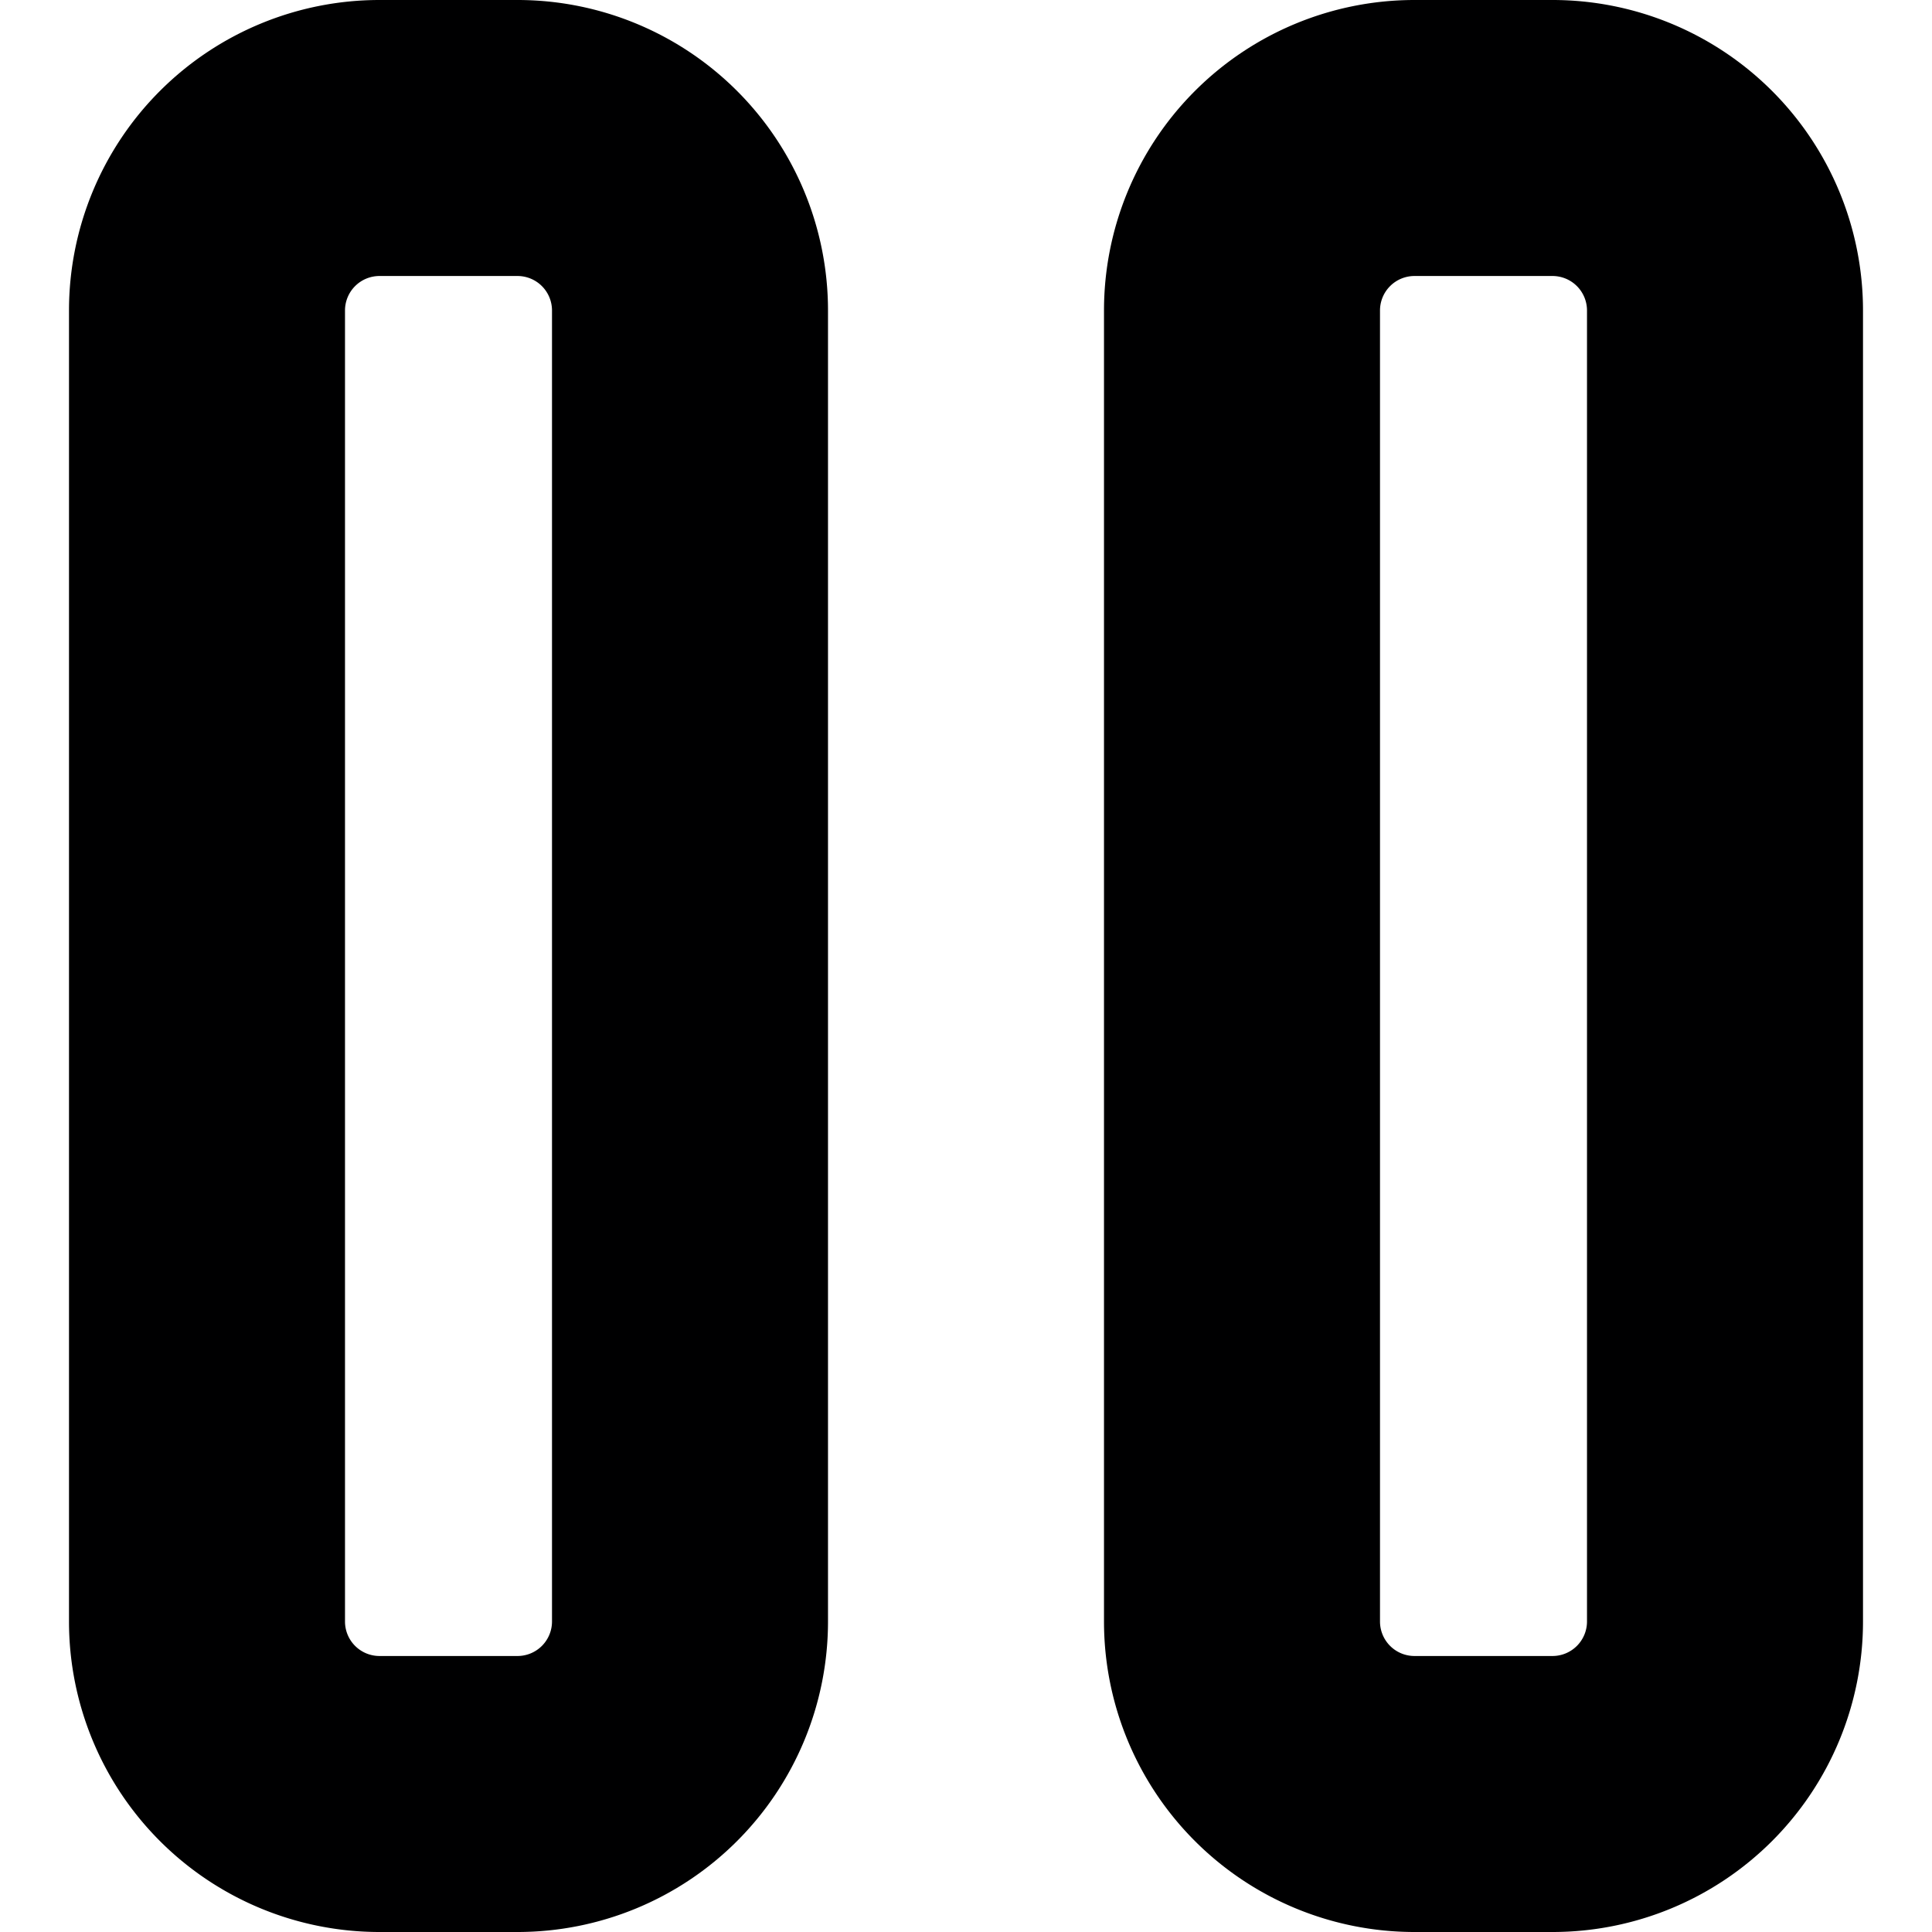 <svg xmlns="http://www.w3.org/2000/svg" viewBox="0 0 14 14">
  <g>
    <path d="M3.75,14h-1A2.25,2.25,0,0,1,.5,11.75V2.25A2.25,2.25,0,0,1,2.75,0h1A2.25,2.25,0,0,1,6,2.25v9.5A2.25,2.25,0,0,1,3.75,14Zm-1-12a.25.25,0,0,0-.25.25v9.5a.25.25,0,0,0,.25.25h1A.25.25,0,0,0,4,11.75V2.25A.25.25,0,0,0,3.75,2Z" style="fill: #000001"/>
    <path d="M11.25,14h-1A2.25,2.25,0,0,1,8,11.75V2.25A2.25,2.25,0,0,1,10.25,0h1A2.25,2.25,0,0,1,13.5,2.25v9.5A2.25,2.25,0,0,1,11.25,14Zm-1-12a.25.25,0,0,0-.25.25v9.5a.25.25,0,0,0,.25.25h1a.25.25,0,0,0,.25-.25V2.25A.25.25,0,0,0,11.25,2Z" style="fill: #000001"/>
  </g>
</svg>
